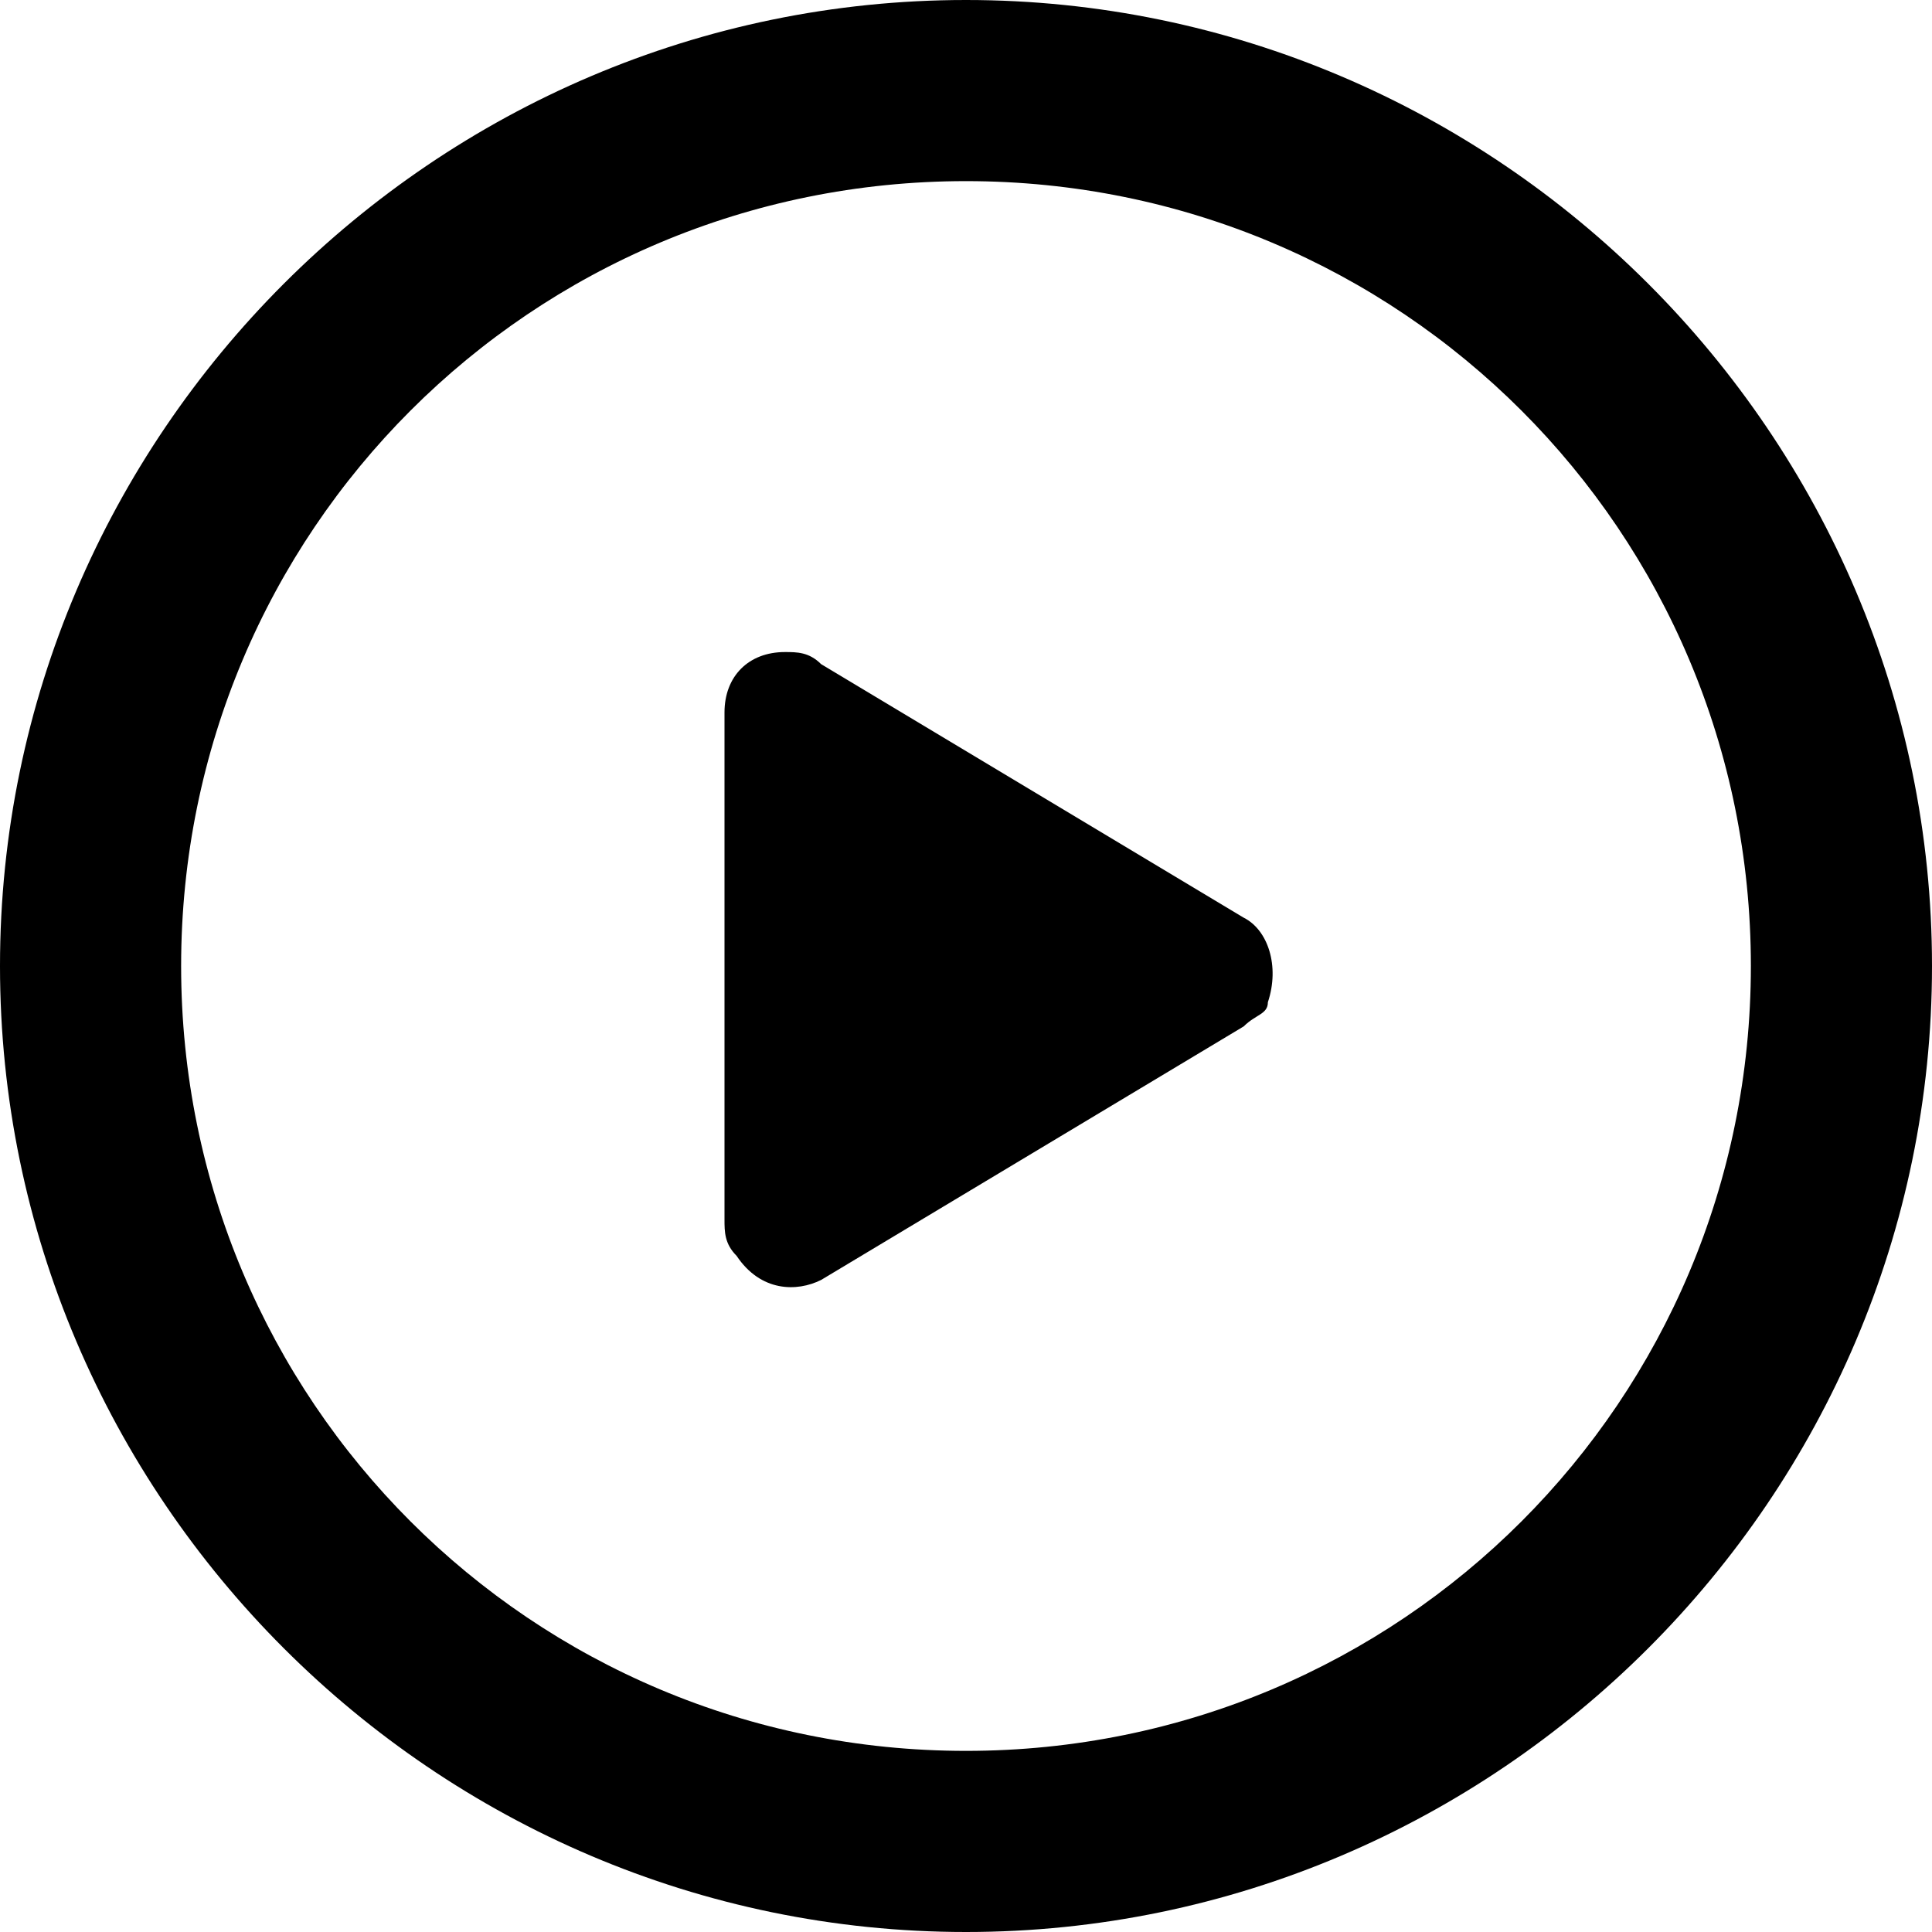 <?xml version="1.0" encoding="utf-8"?>
<!-- Generator: Adobe Illustrator 21.0.0, SVG Export Plug-In . SVG Version: 6.00 Build 0)  -->
<svg version="1.1" id="图层_1" xmlns="http://www.w3.org/2000/svg" xmlns:xlink="http://www.w3.org/1999/xlink" x="0px" y="0px"
	 viewBox="0 0 16 16" style="enable-background:new 0 0 16 16;" xml:space="preserve">

<path id="start-开始"   d="M8,0c4.4,0,8,3.6,8,8s-3.6,8-8,8s-8-3.6-8-8S3.6,0,8,0z M8,1.5C4.4,1.5,1.5,4.4,1.5,8
	s2.9,6.5,6.5,6.5s6.5-2.9,6.5-6.5S11.6,1.5,8,1.5z M6.5,5.4c0.1,0,0.2,0,0.3,0.1l3.5,2.1c0.2,0.1,0.3,0.4,0.2,0.7
	c0,0.1-0.1,0.1-0.2,0.2l-3.5,2.1c-0.2,0.1-0.5,0.1-0.7-0.2C6,10.3,6,10.2,6,10.1V5.9C6,5.6,6.2,5.4,6.5,5.4z"/>
</svg>
